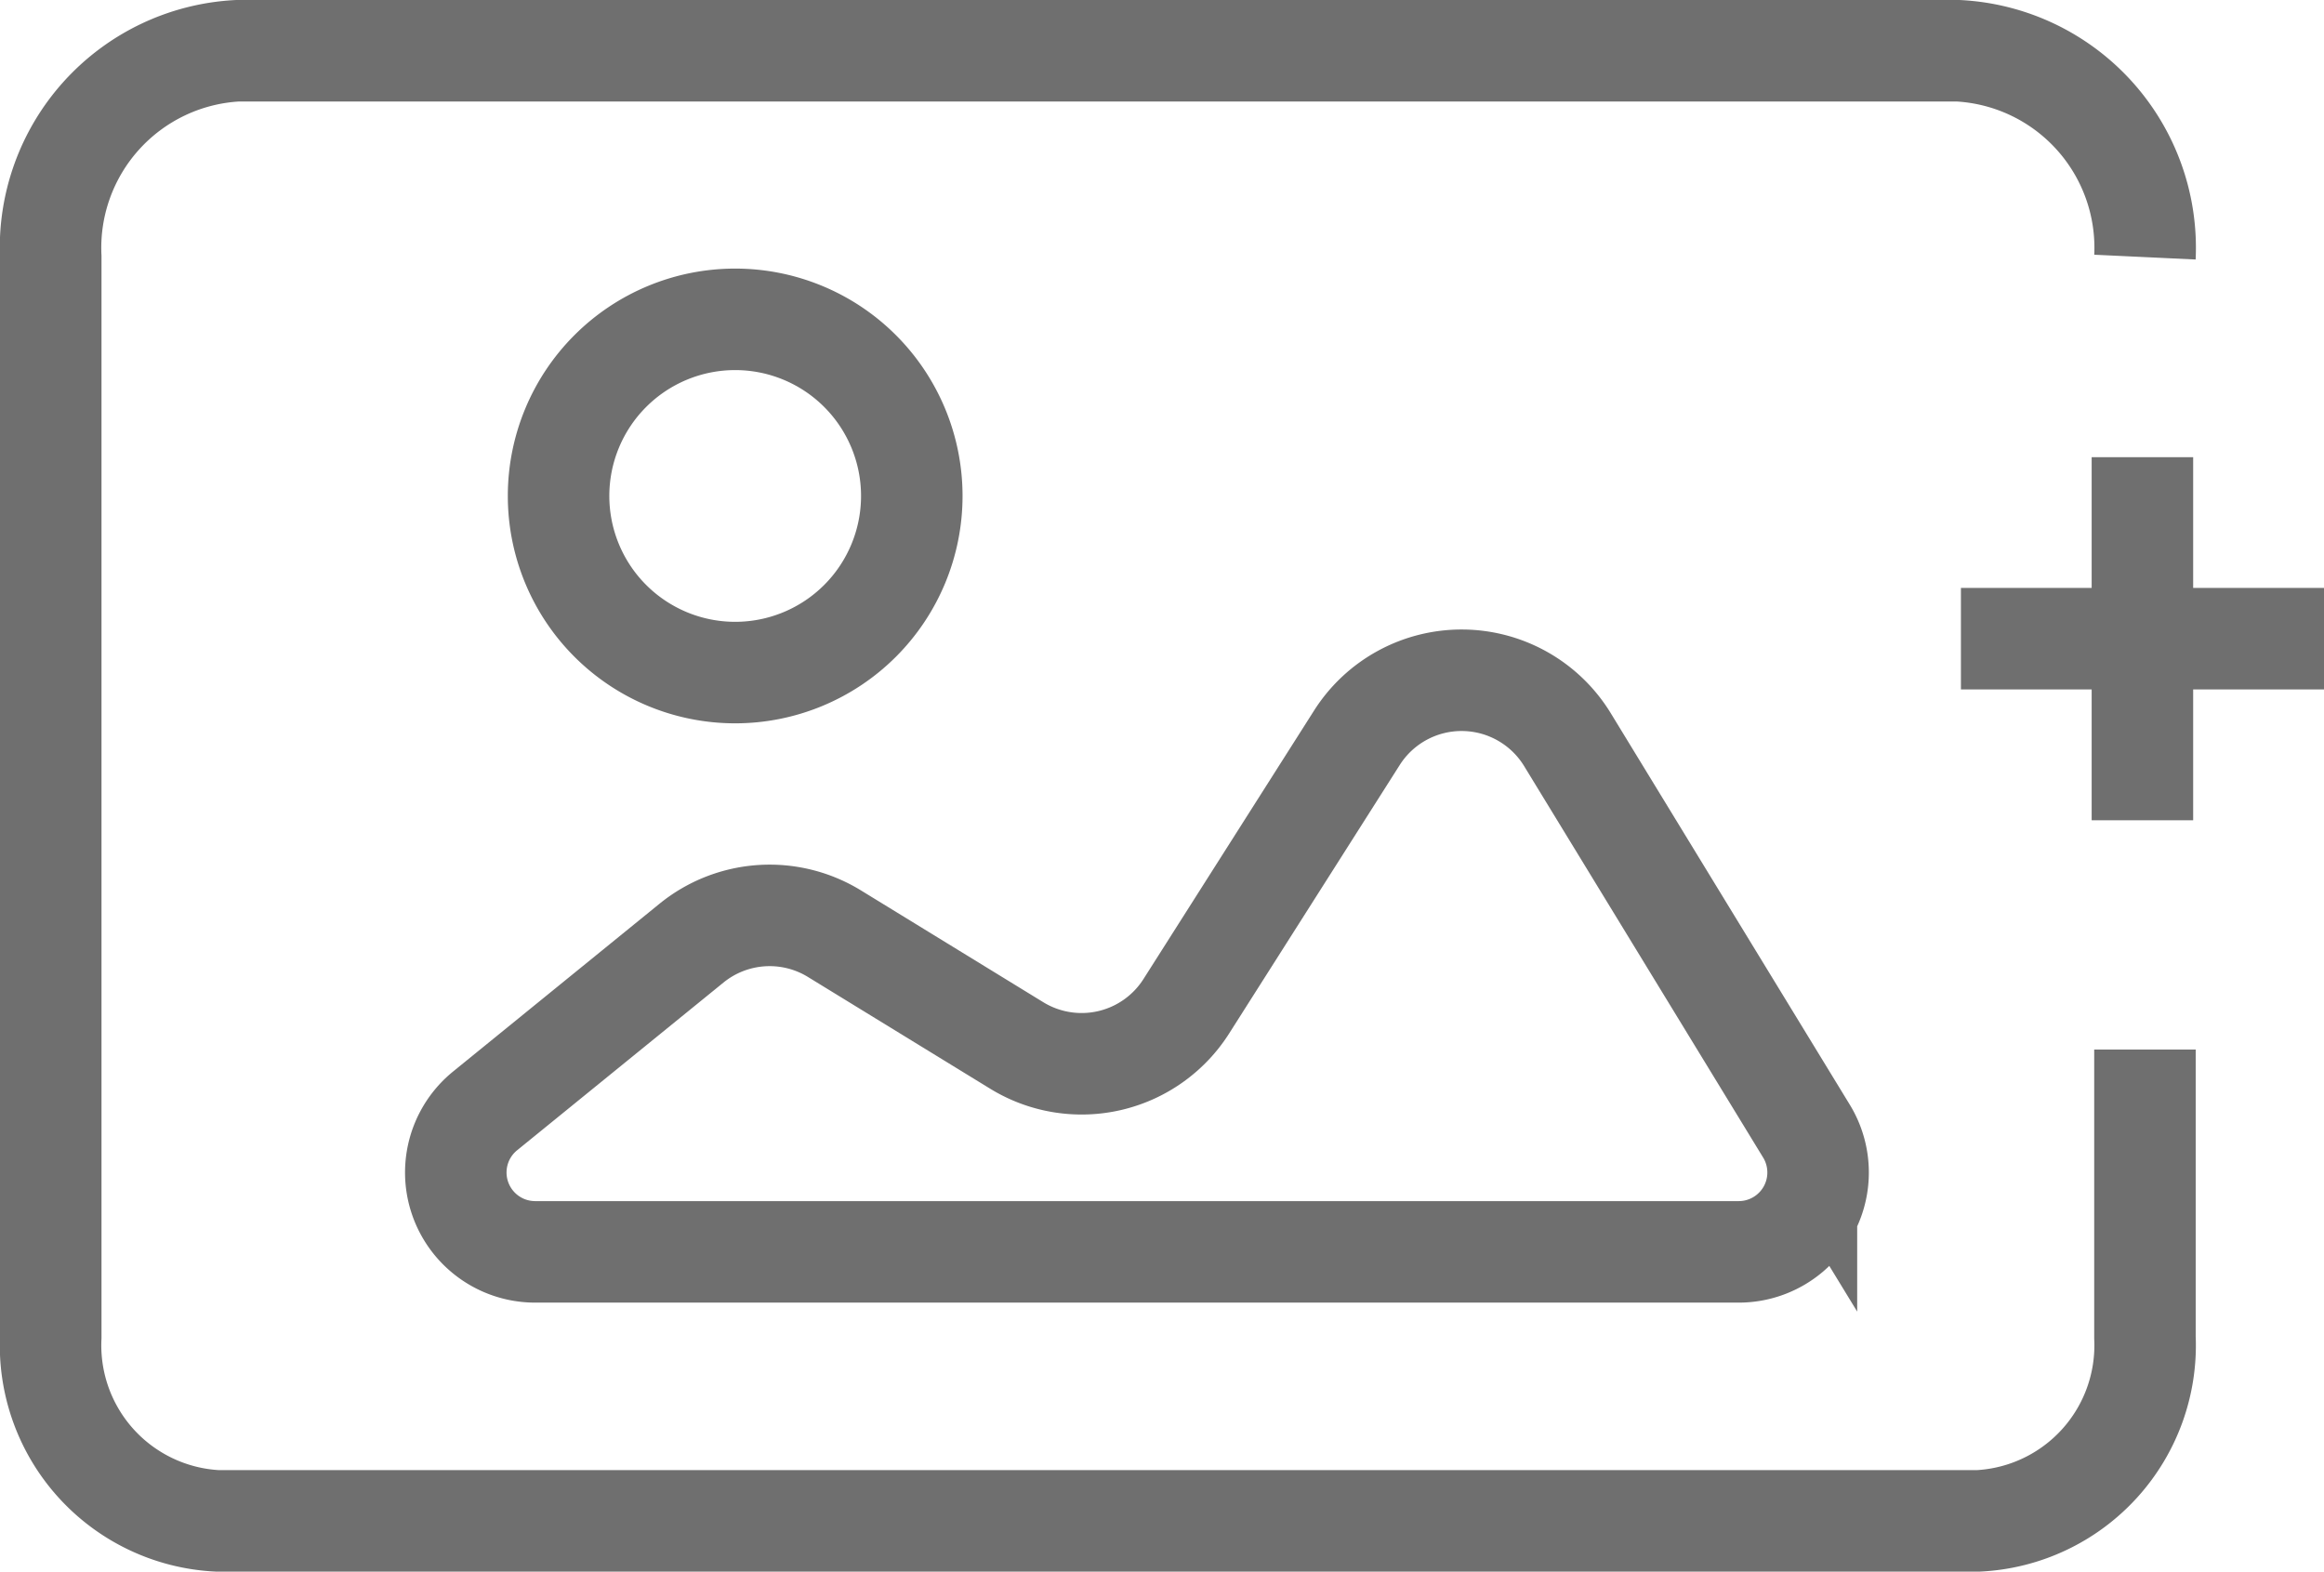 <svg xmlns="http://www.w3.org/2000/svg" width="22.896" height="15.487" viewBox="0 0 22.896 15.487">
  <g id="Group_30542" data-name="Group 30542" transform="translate(0.5 0.5)">
    <g id="Group_30261" data-name="Group 30261" transform="translate(0 0)">
      <path id="Path_4232" data-name="Path 4232" d="M22.05,11.257v2.836A1.731,1.731,0,0,1,20.411,15.9H3.057a1.731,1.731,0,0,1-1.639-1.811V3.45a1.944,1.944,0,0,1,1.84-2.033H20.21A1.944,1.944,0,0,1,22.05,3.45" transform="translate(-1.418 -1.417)" fill="rgba(0,0,0,0)" stroke="#6f6f6f" stroke-width="1"/>
      <path id="Path_4233" data-name="Path 4233" d="M23.291,12.884a1.74,1.74,0,1,1-1.74-1.74A1.74,1.74,0,0,1,23.291,12.884Z" transform="translate(-14.808 -8.498)" fill="rgba(0,0,0,0)" stroke="#6f6f6f" stroke-width="1"/>
      <path id="Path_4234" data-name="Path 4234" d="M16.365,28.467,18.4,26.813a1.221,1.221,0,0,1,1.41-.093l1.794,1.1a1.222,1.222,0,0,0,1.671-.385l1.682-2.647a1.222,1.222,0,0,1,2.073.019l2.355,3.857a.782.782,0,0,1-.667,1.19H16.858A.782.782,0,0,1,16.365,28.467Z" transform="translate(-12.088 -18.021)" fill="rgba(0,0,0,0)" stroke="#6f6f6f" stroke-width="1"/>
      <line id="Line_63" data-name="Line 63" x2="3.577" transform="translate(18.819 5.792)" fill="none" stroke="#6f6f6f" stroke-width="1"/>
      <line id="Line_64" data-name="Line 64" y2="3.577" transform="translate(20.607 4.004)" fill="none" stroke="#6f6f6f" stroke-width="1"/>
    </g>
  </g>
</svg>
